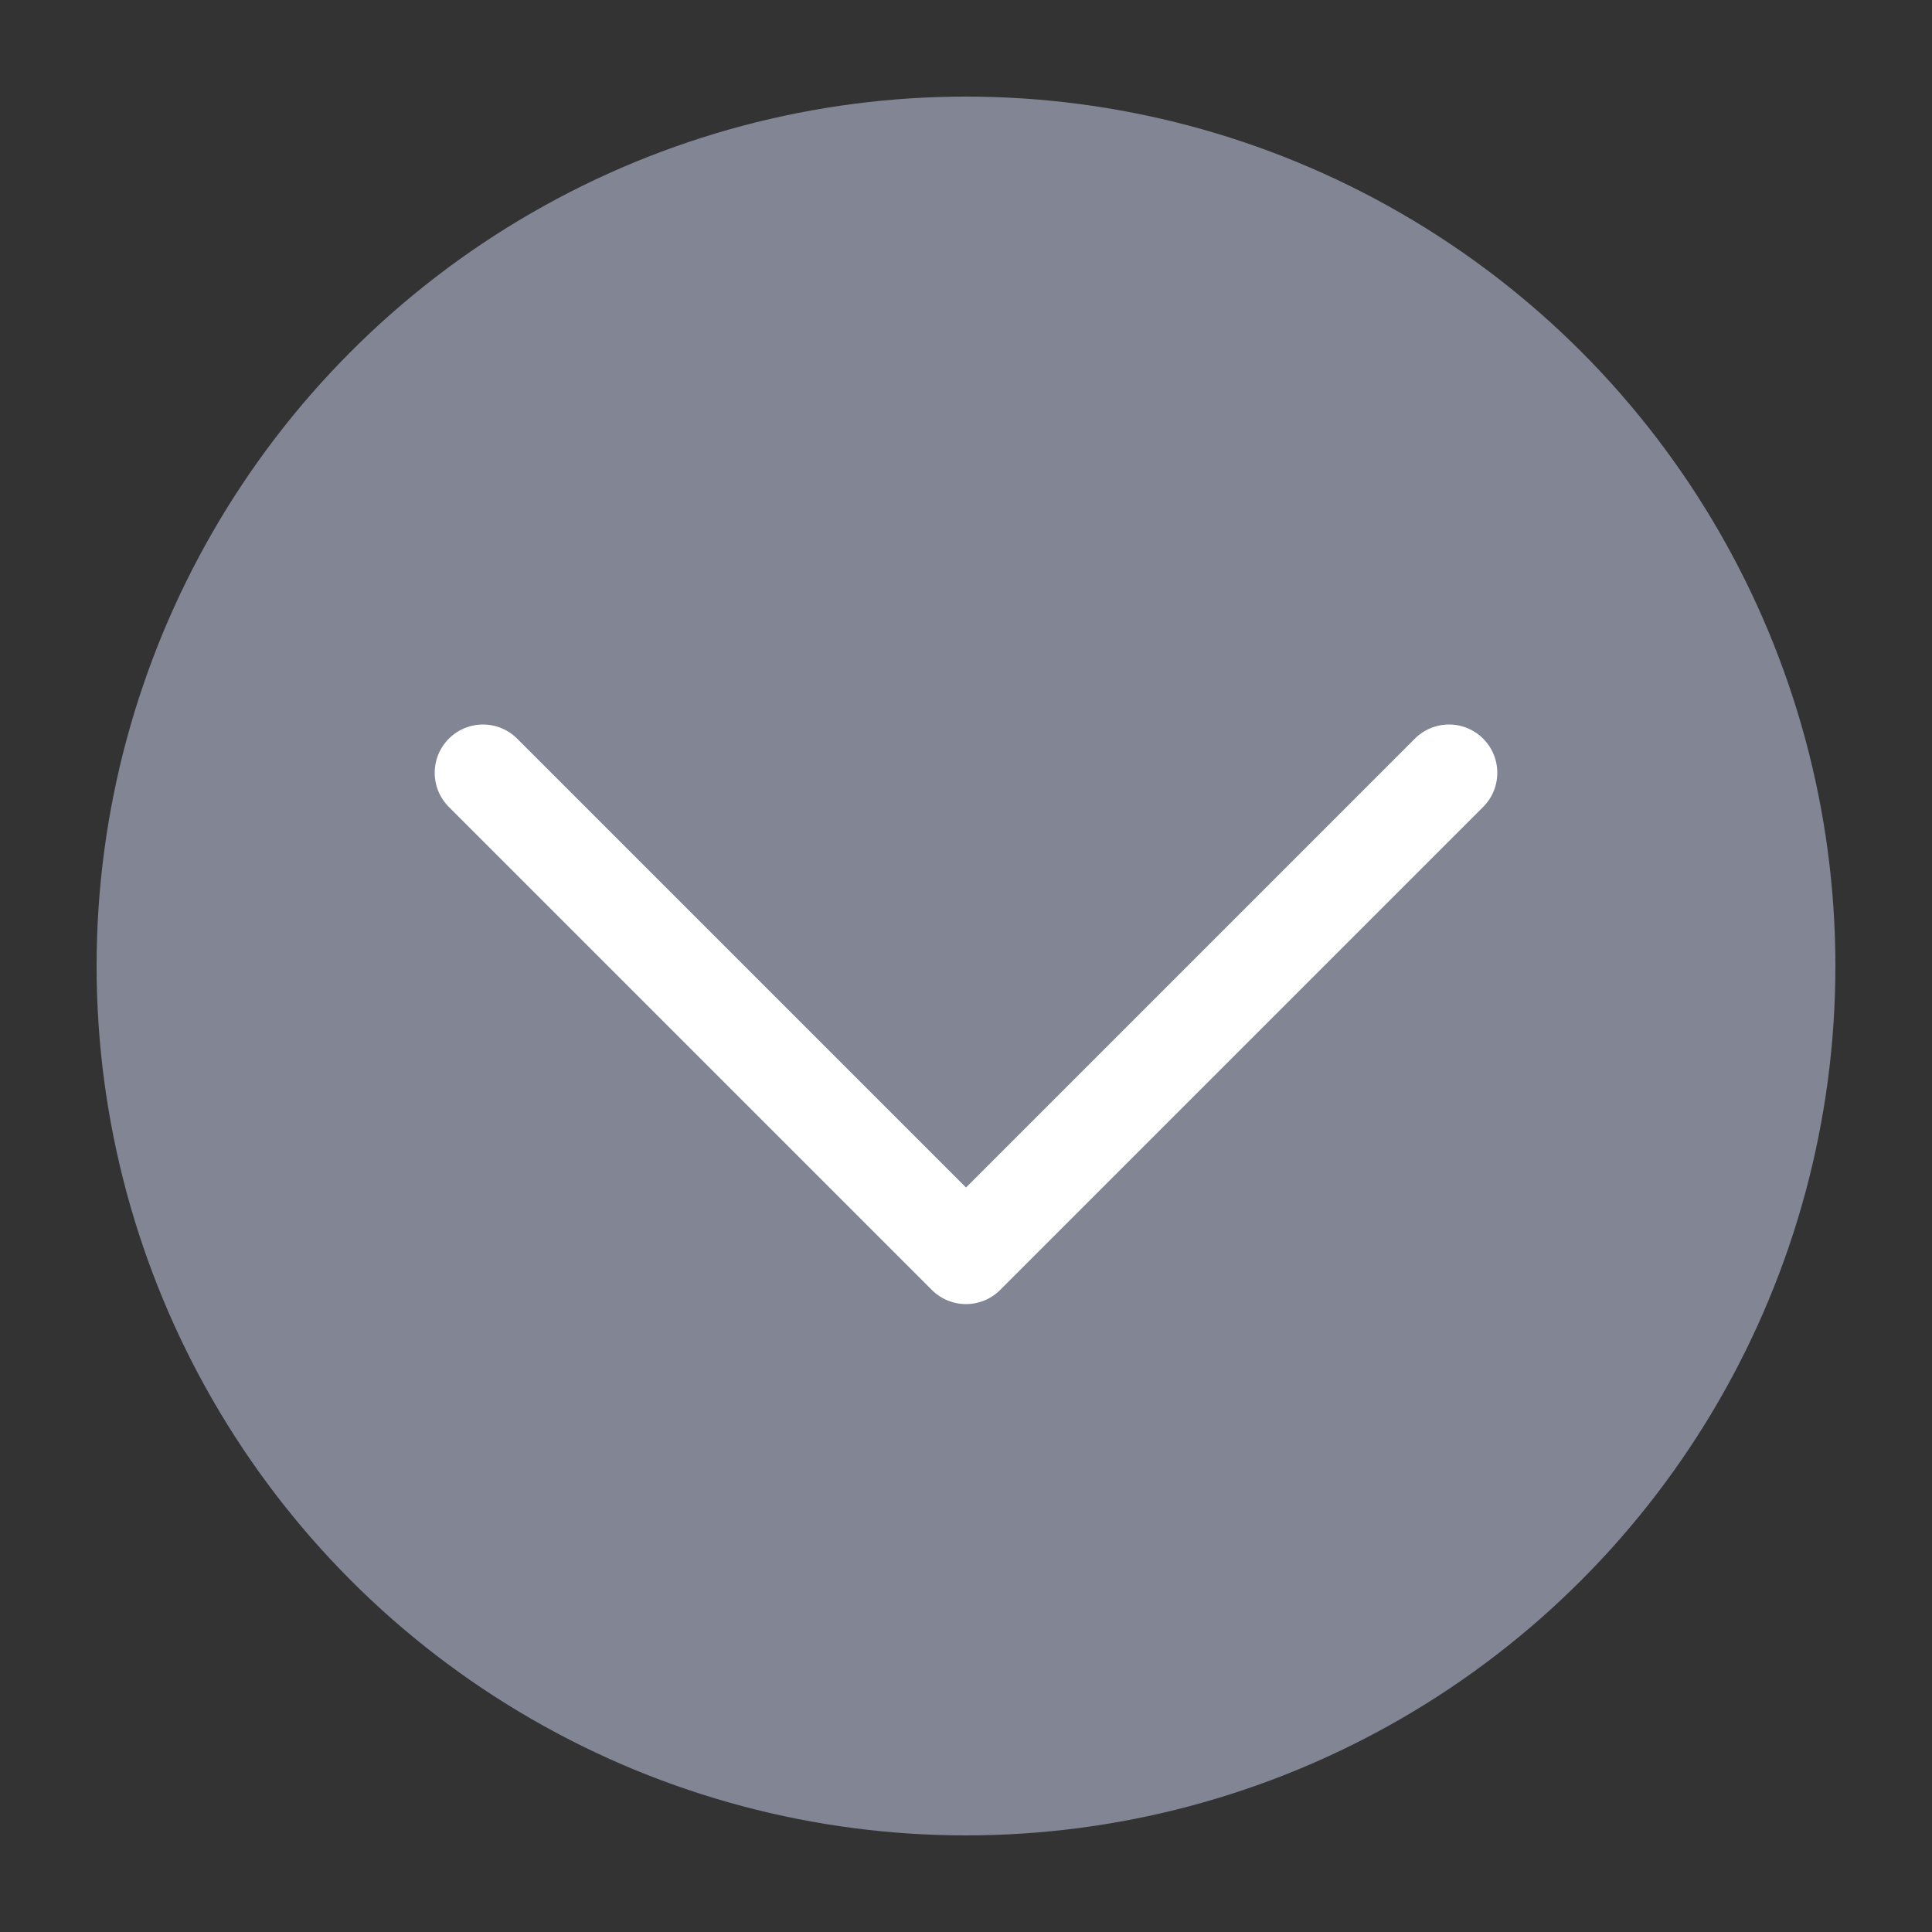 <!-- Copyright 2000-2024 JetBrains s.r.o. and contributors. Use of this source code is governed by the Apache 2.0 license. -->
<svg width="20" height="20" viewBox="0 0 20 20" fill="none" xmlns="http://www.w3.org/2000/svg">
<rect x="0" y="0" width="20" height="20" fill="#333333" stroke="none"/>
<circle cx="10" cy="10" r="9" fill="#818594"/>
<path d="M15 8L10 13L5 8" stroke="white" stroke-linecap="round" stroke-linejoin="round"/>
</svg>
